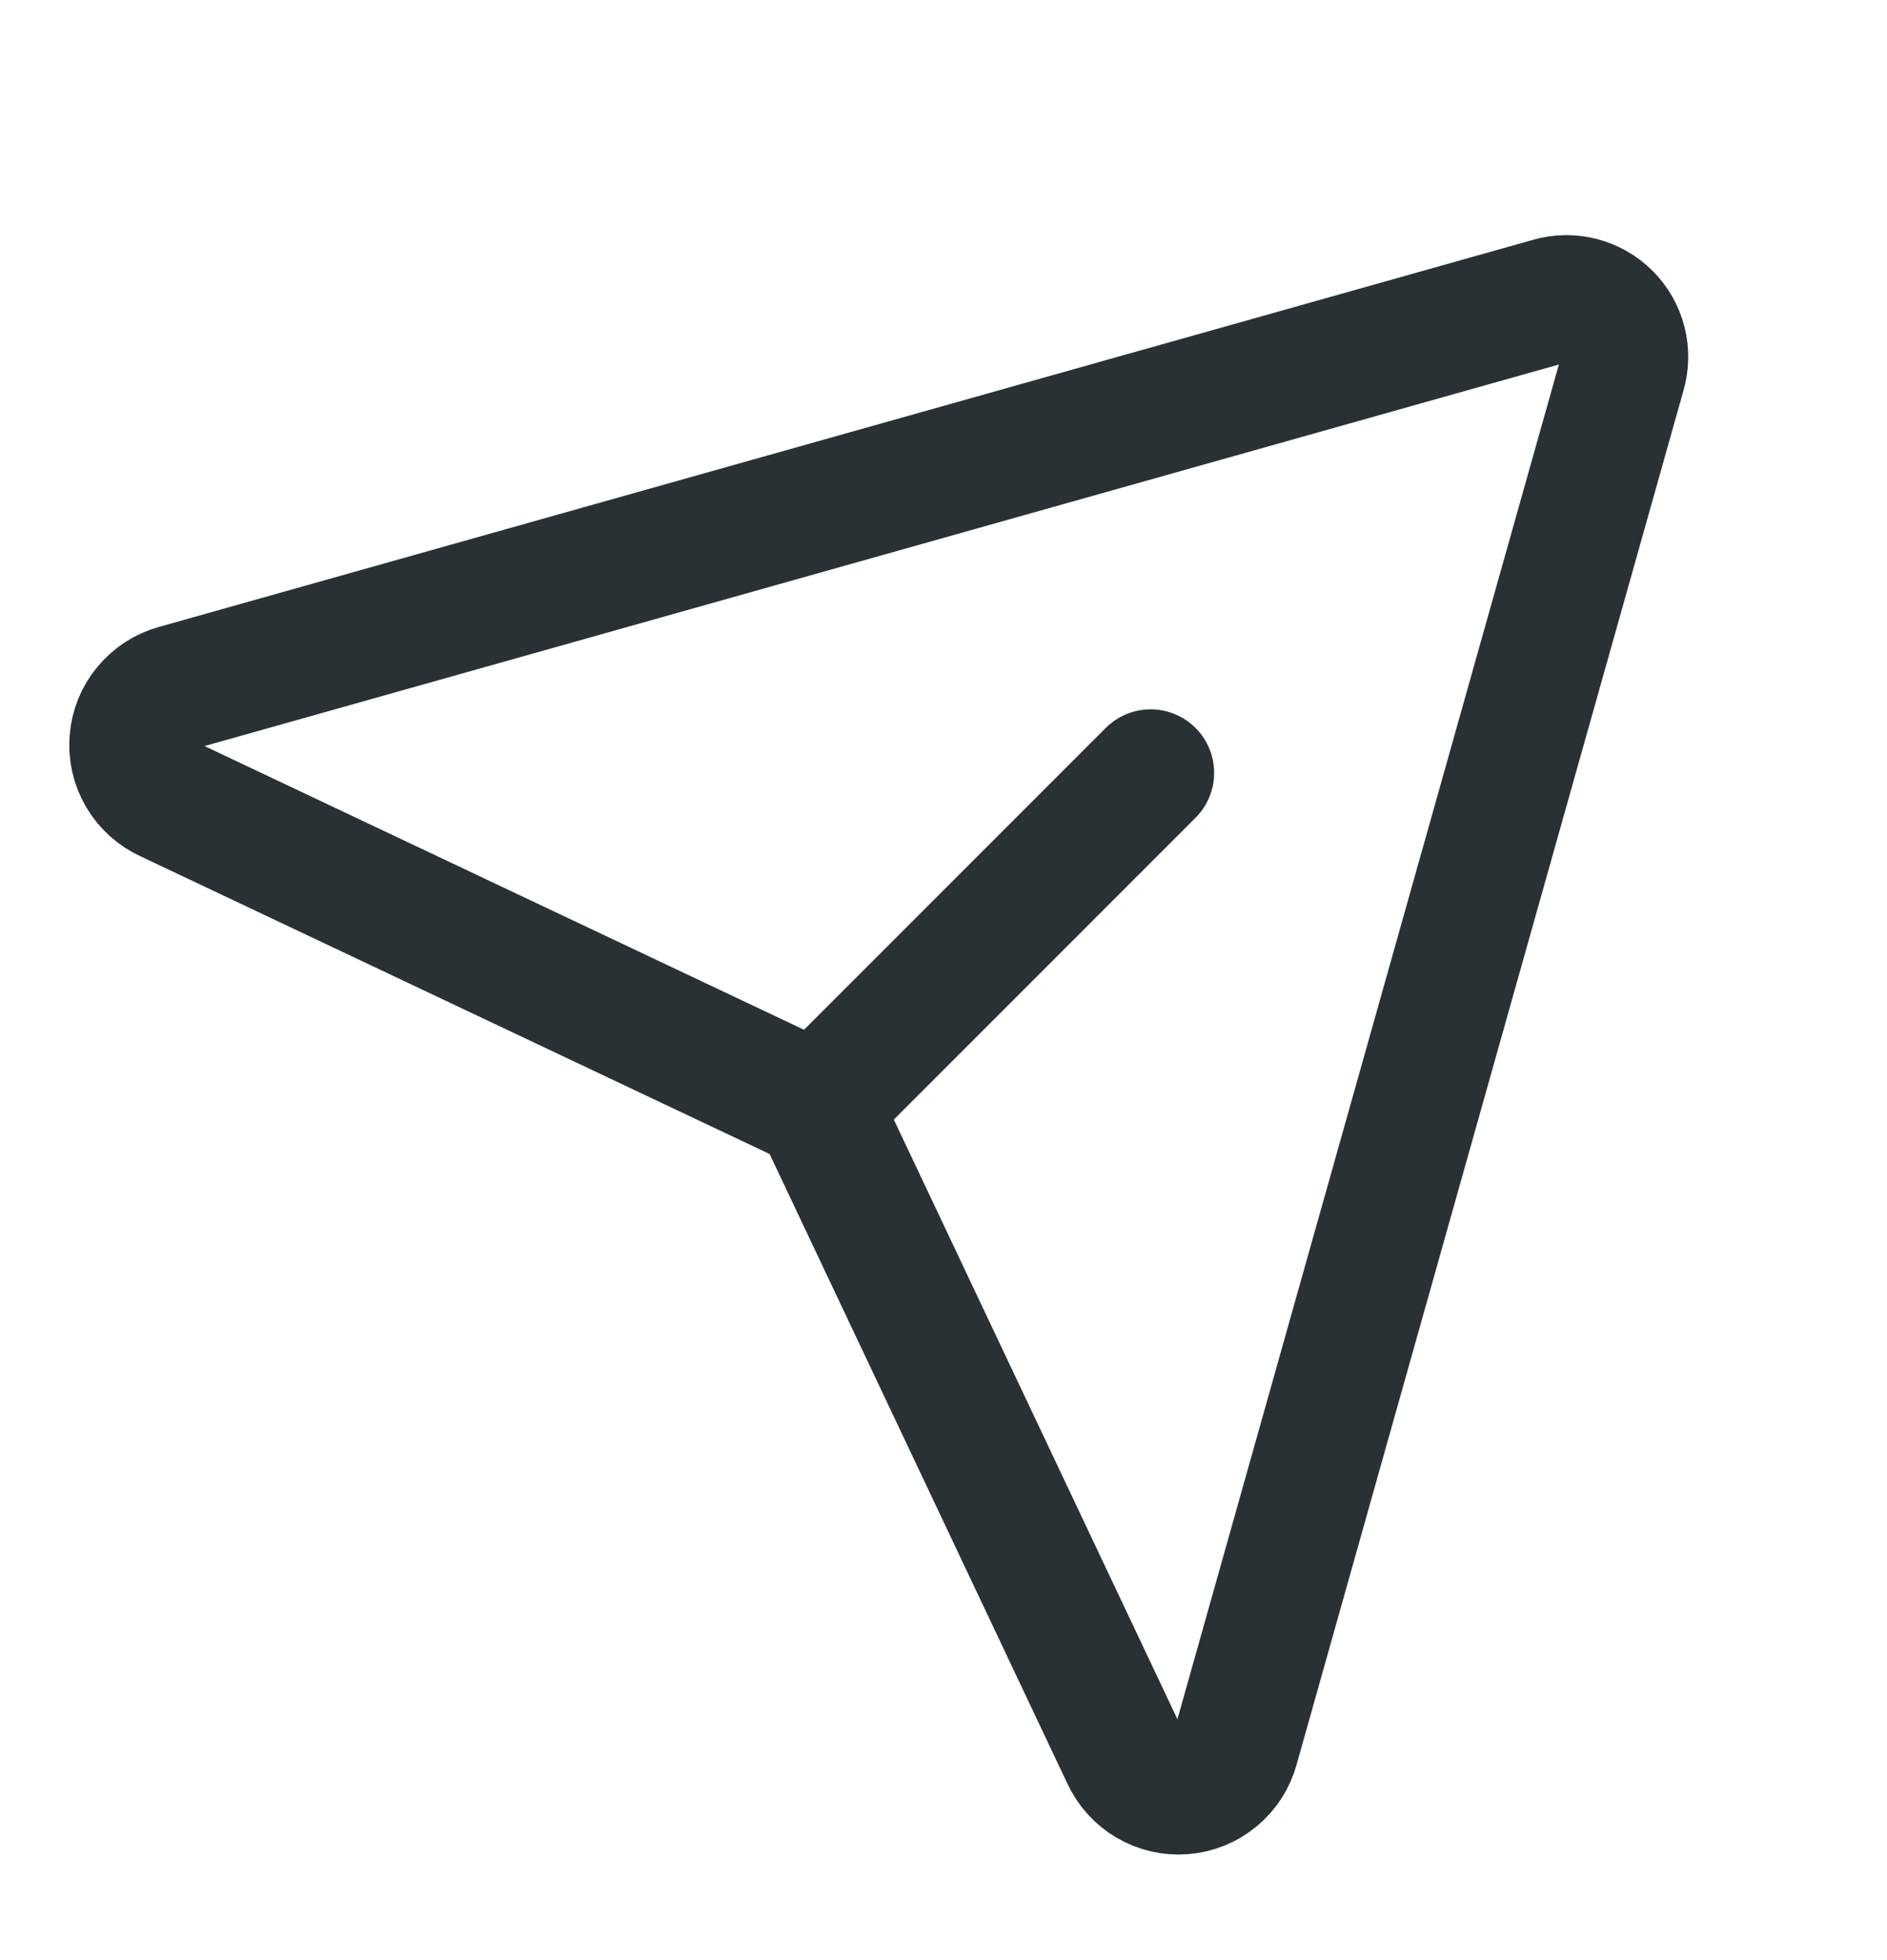 <svg width="26" height="27" viewBox="0 0 26 27" fill="none" xmlns="http://www.w3.org/2000/svg">
<path d="M21.359 4.146L2.427 9.478C2.266 9.522 2.123 9.615 2.016 9.744C1.909 9.872 1.845 10.03 1.832 10.197C1.818 10.364 1.857 10.53 1.941 10.674C2.026 10.818 2.153 10.932 2.305 11.002L10.999 15.115C11.169 15.194 11.306 15.331 11.385 15.501L15.498 24.195C15.568 24.347 15.682 24.474 15.826 24.558C15.97 24.643 16.136 24.682 16.303 24.668C16.469 24.655 16.628 24.591 16.756 24.484C16.885 24.378 16.978 24.234 17.022 24.073L22.354 5.141C22.394 5.003 22.397 4.857 22.361 4.717C22.326 4.578 22.253 4.451 22.151 4.349C22.049 4.247 21.922 4.175 21.783 4.139C21.643 4.103 21.497 4.106 21.359 4.146V4.146Z" stroke="#2A3135" stroke-width="1.75" stroke-linecap="round" stroke-linejoin="round"/>
<path d="M11.263 15.237L15.854 10.646" stroke="#2A3135" stroke-width="1.75" stroke-linecap="round" stroke-linejoin="round"/>
</svg>
